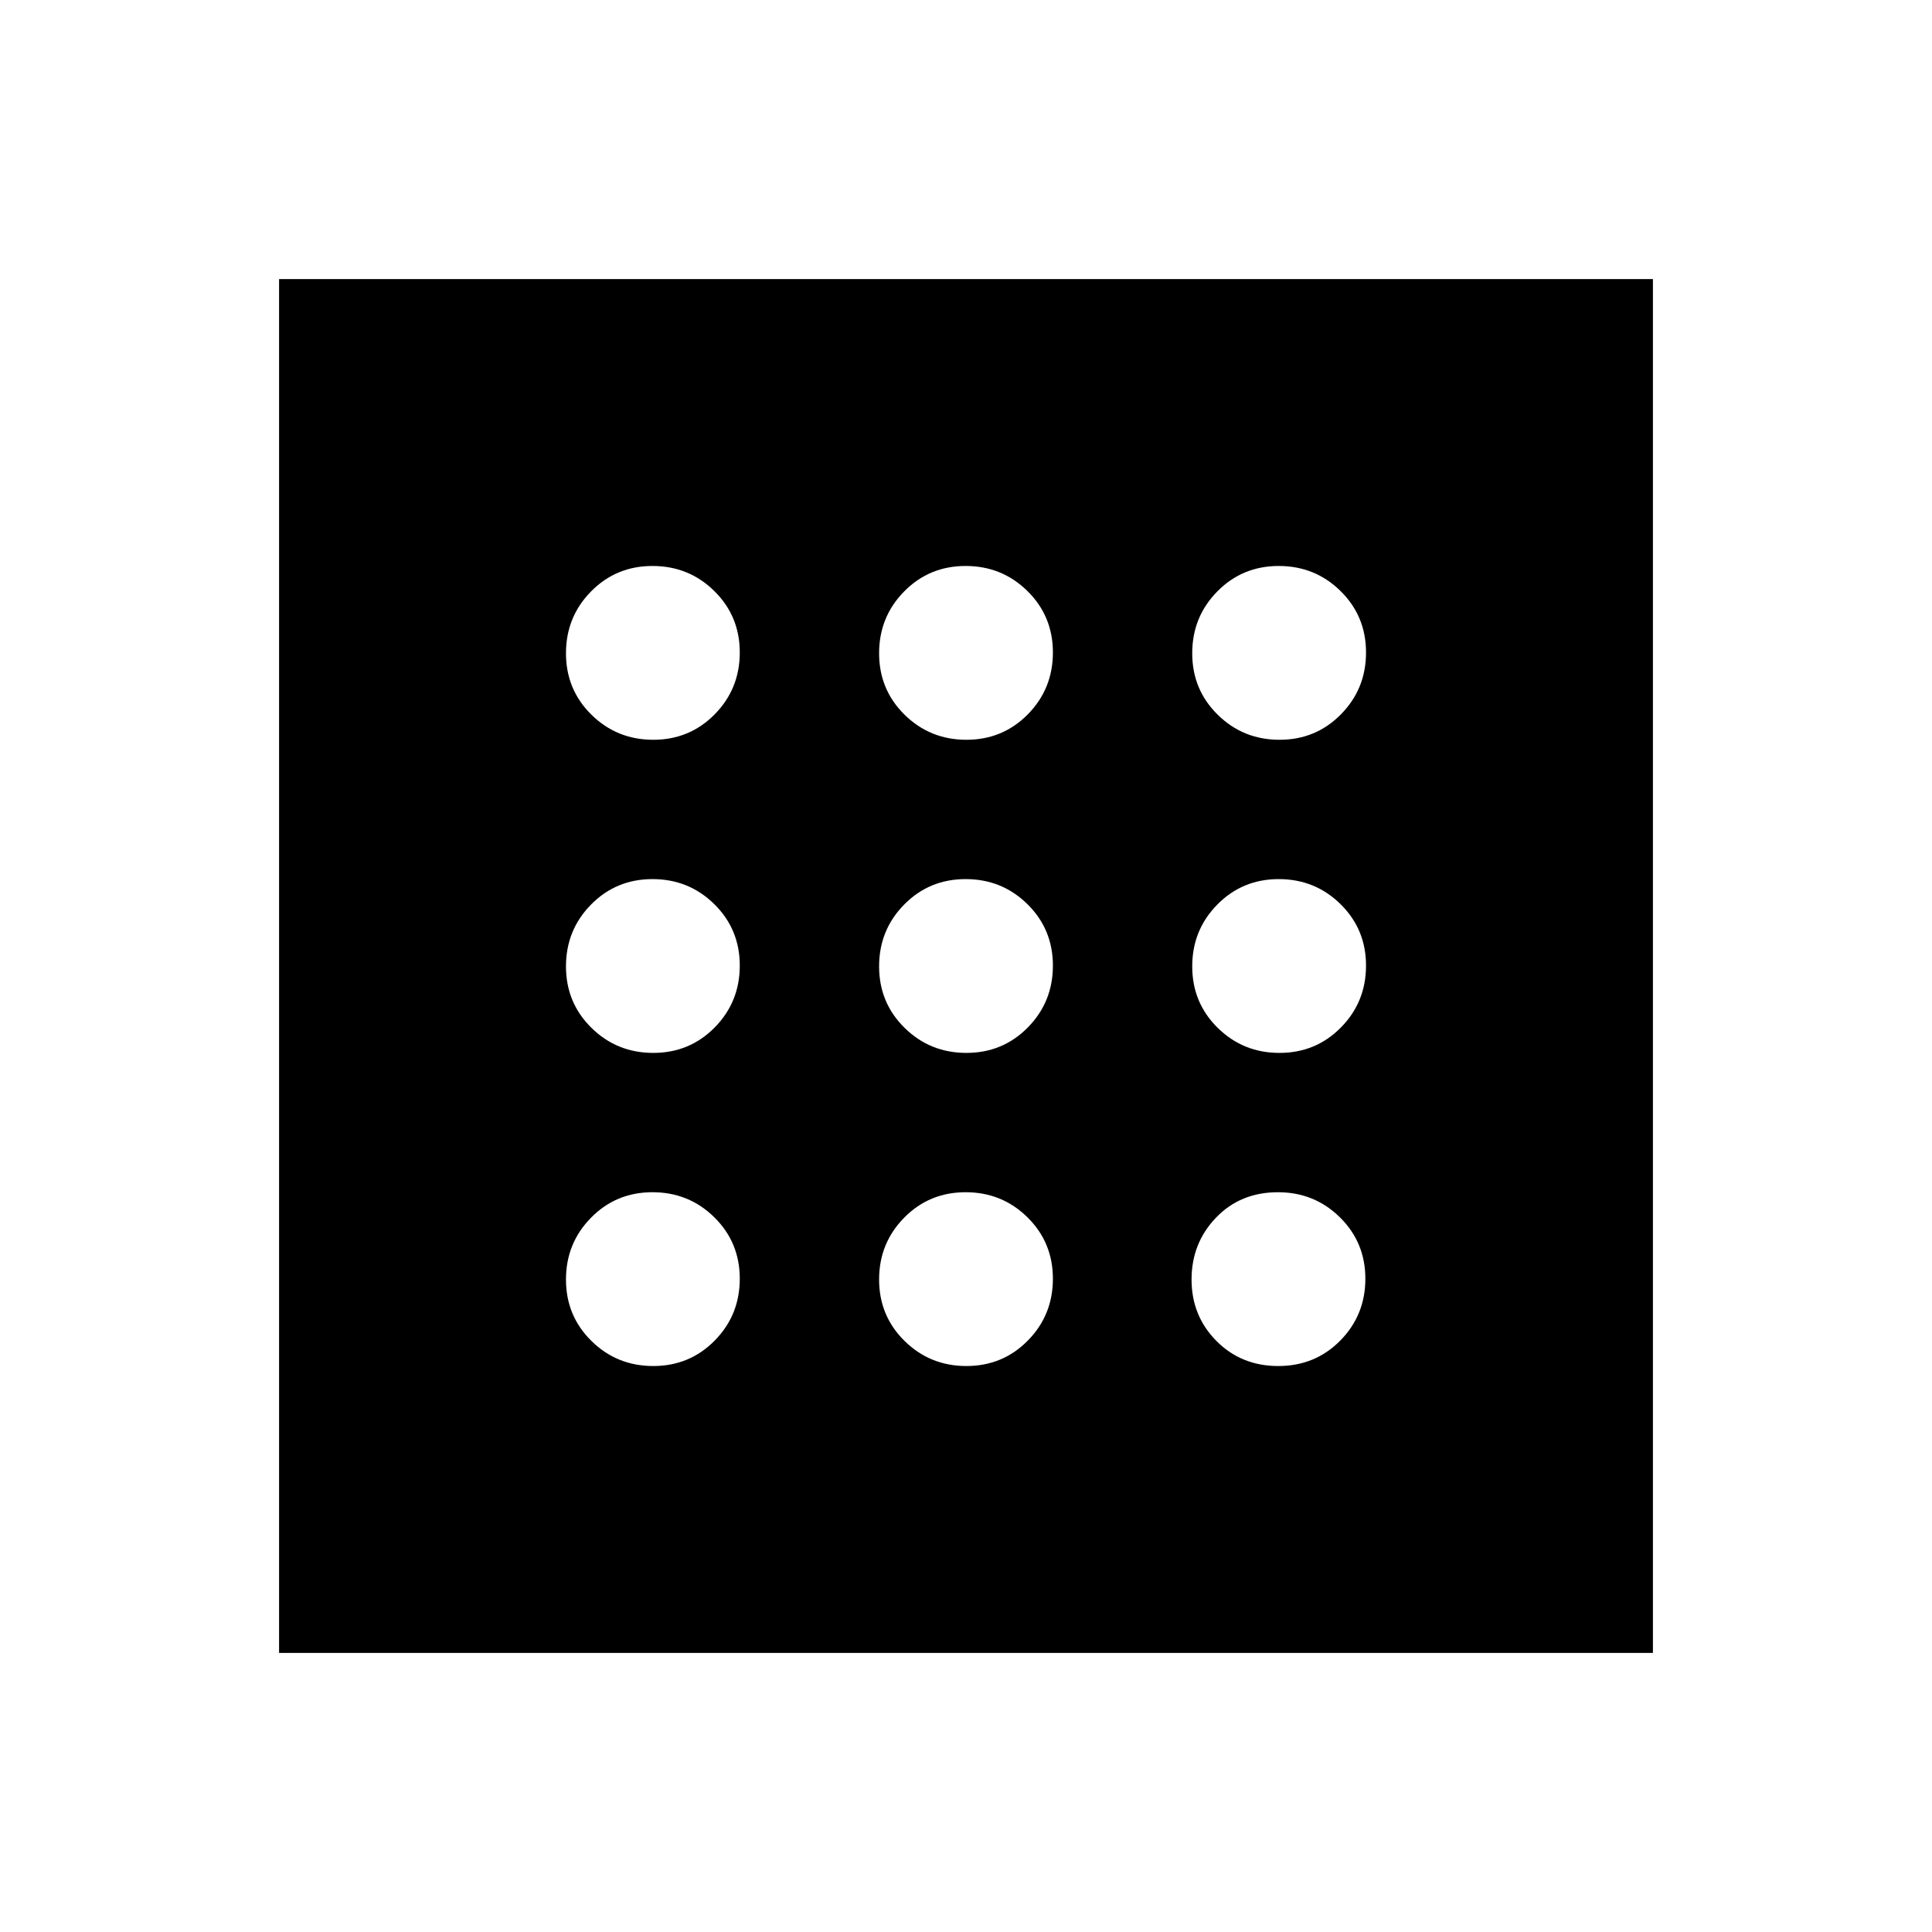<svg xmlns="http://www.w3.org/2000/svg" height="40" viewBox="0 -960 960 960" width="40"><path d="M324.6-281.23q18.07 0 30.53-12.65t12.46-30.72q0-18.07-12.65-30.53t-30.72-12.46q-18.07 0-30.53 12.65t-12.46 30.72q0 18.07 12.65 30.53t30.72 12.46Zm0-311.18q18.07 0 30.53-12.65t12.46-30.72q0-18.07-12.65-30.53t-30.72-12.46q-18.07 0-30.53 12.65t-12.46 30.72q0 18.07 12.65 30.53t30.72 12.46Zm0 155.59q18.07 0 30.53-12.65t12.46-30.72q0-18.07-12.65-30.53t-30.72-12.46q-18.07 0-30.53 12.65t-12.46 30.72q0 18.07 12.65 30.53t30.72 12.46Zm310.55 155.59q18.36 0 30.82-12.65 12.47-12.65 12.47-30.72t-12.66-30.53q-12.66-12.46-30.75-12.46-18.7 0-30.82 12.65-12.13 12.65-12.13 30.72t12.35 30.53q12.36 12.46 30.72 12.46Zm.63-311.18q18.07 0 30.53-12.65t12.46-30.72q0-18.07-12.65-30.53t-30.72-12.46q-18.07 0-30.53 12.65t-12.46 30.72q0 18.07 12.65 30.53t30.72 12.46Zm0 155.59q18.07 0 30.53-12.65t12.46-30.72q0-18.07-12.65-30.53t-30.72-12.46q-18.07 0-30.53 12.65t-12.46 30.72q0 18.07 12.65 30.53t30.72 12.46ZM480.19-592.41q18.07 0 30.53-12.65t12.46-30.72q0-18.07-12.65-30.53t-30.72-12.46q-18.07 0-30.53 12.65t-12.46 30.72q0 18.07 12.65 30.53t30.72 12.46Zm0 311.18q18.07 0 30.53-12.65t12.46-30.72q0-18.07-12.65-30.53t-30.72-12.46q-18.07 0-30.53 12.65t-12.46 30.72q0 18.07 12.65 30.53t30.72 12.46Zm0-155.59q18.07 0 30.53-12.65t12.46-30.72q0-18.07-12.65-30.53t-30.72-12.46q-18.07 0-30.53 12.65t-12.46 30.72q0 18.07 12.65 30.53t30.72 12.46ZM138.67-138.67v-682.66h682.66v682.66H138.67Z"/></svg>
